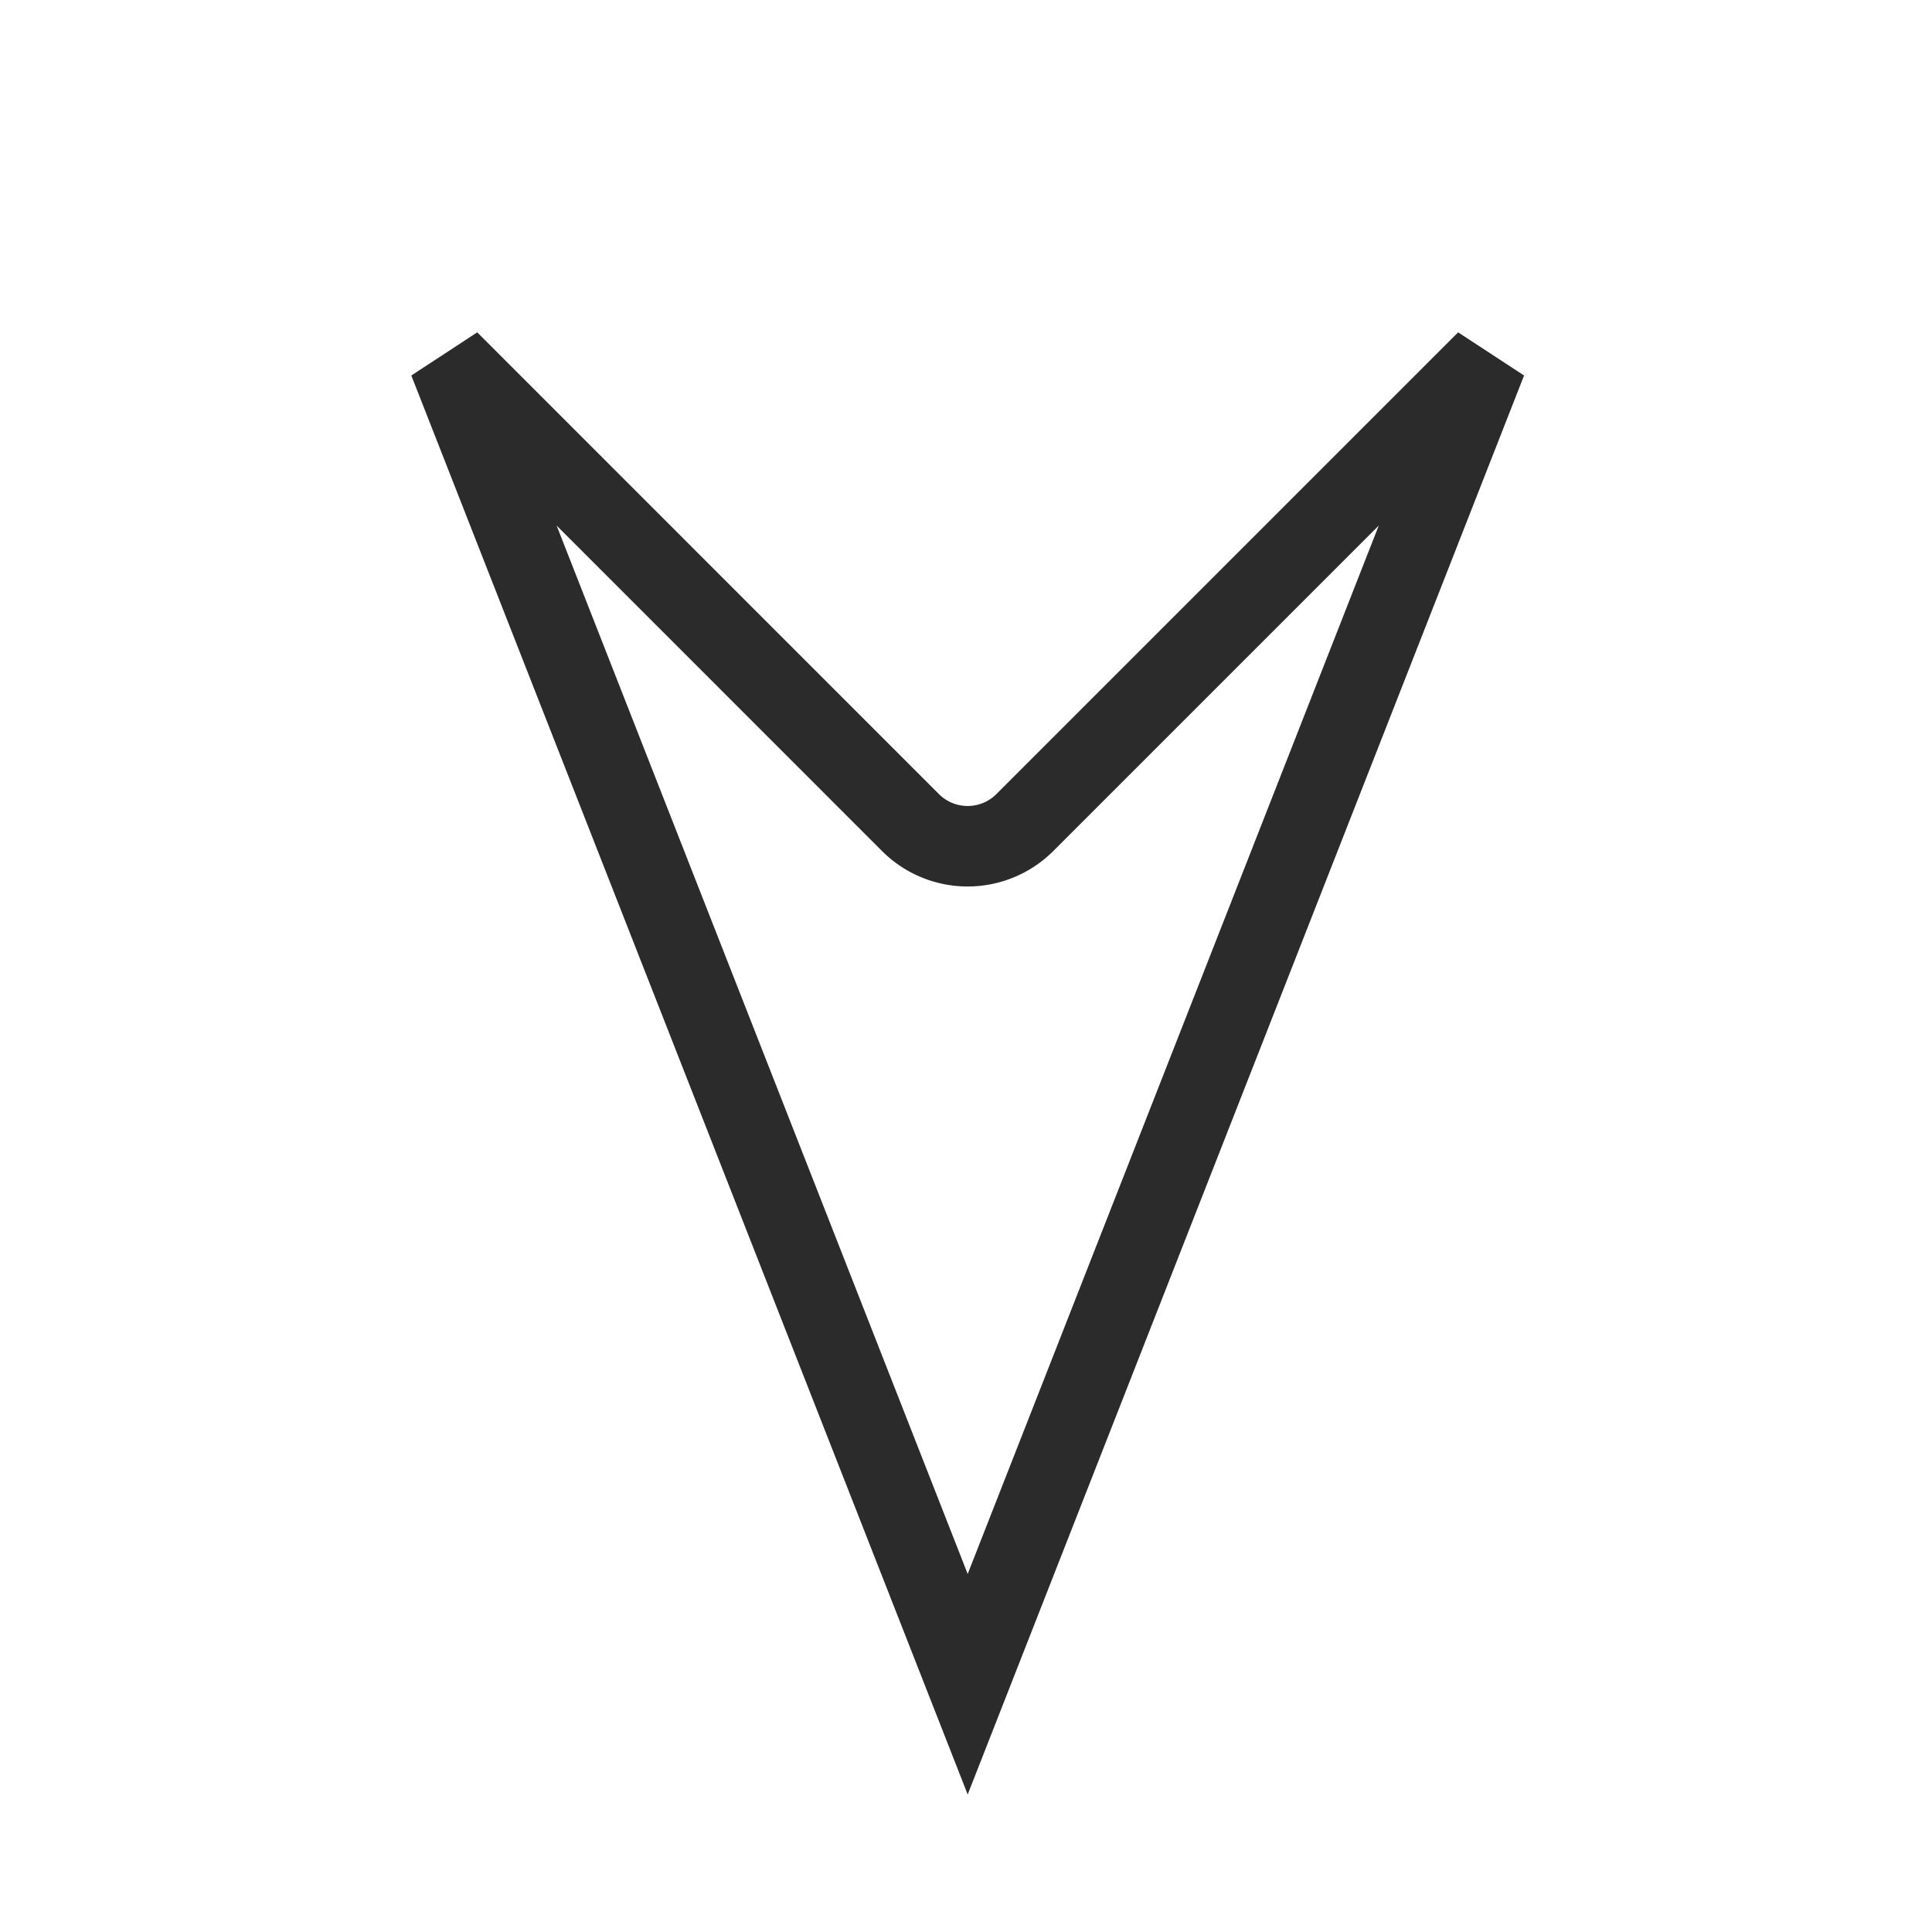 <svg xmlns:xlink="http://www.w3.org/1999/xlink" xmlns="http://www.w3.org/2000/svg" data-testid="Icon" class="Icon--icon--2AbGu Icon--darkTheme--2U1o8" style="transform: rotate(0deg);" set="current-conditions" name="wind-direction" theme="dark" aria-hidden="true" role="img" viewBox="0 0 24 24" width="24"  height="24" ><title>Wind Direction</title><path stroke="#2B2B2B" fill="none" d="M18.467 4.482l-5.738 5.738a1.005 1.005 0 0 1-1.417 0L5.575 4.482l6.446 16.44 6.446-16.44z"></path></svg>